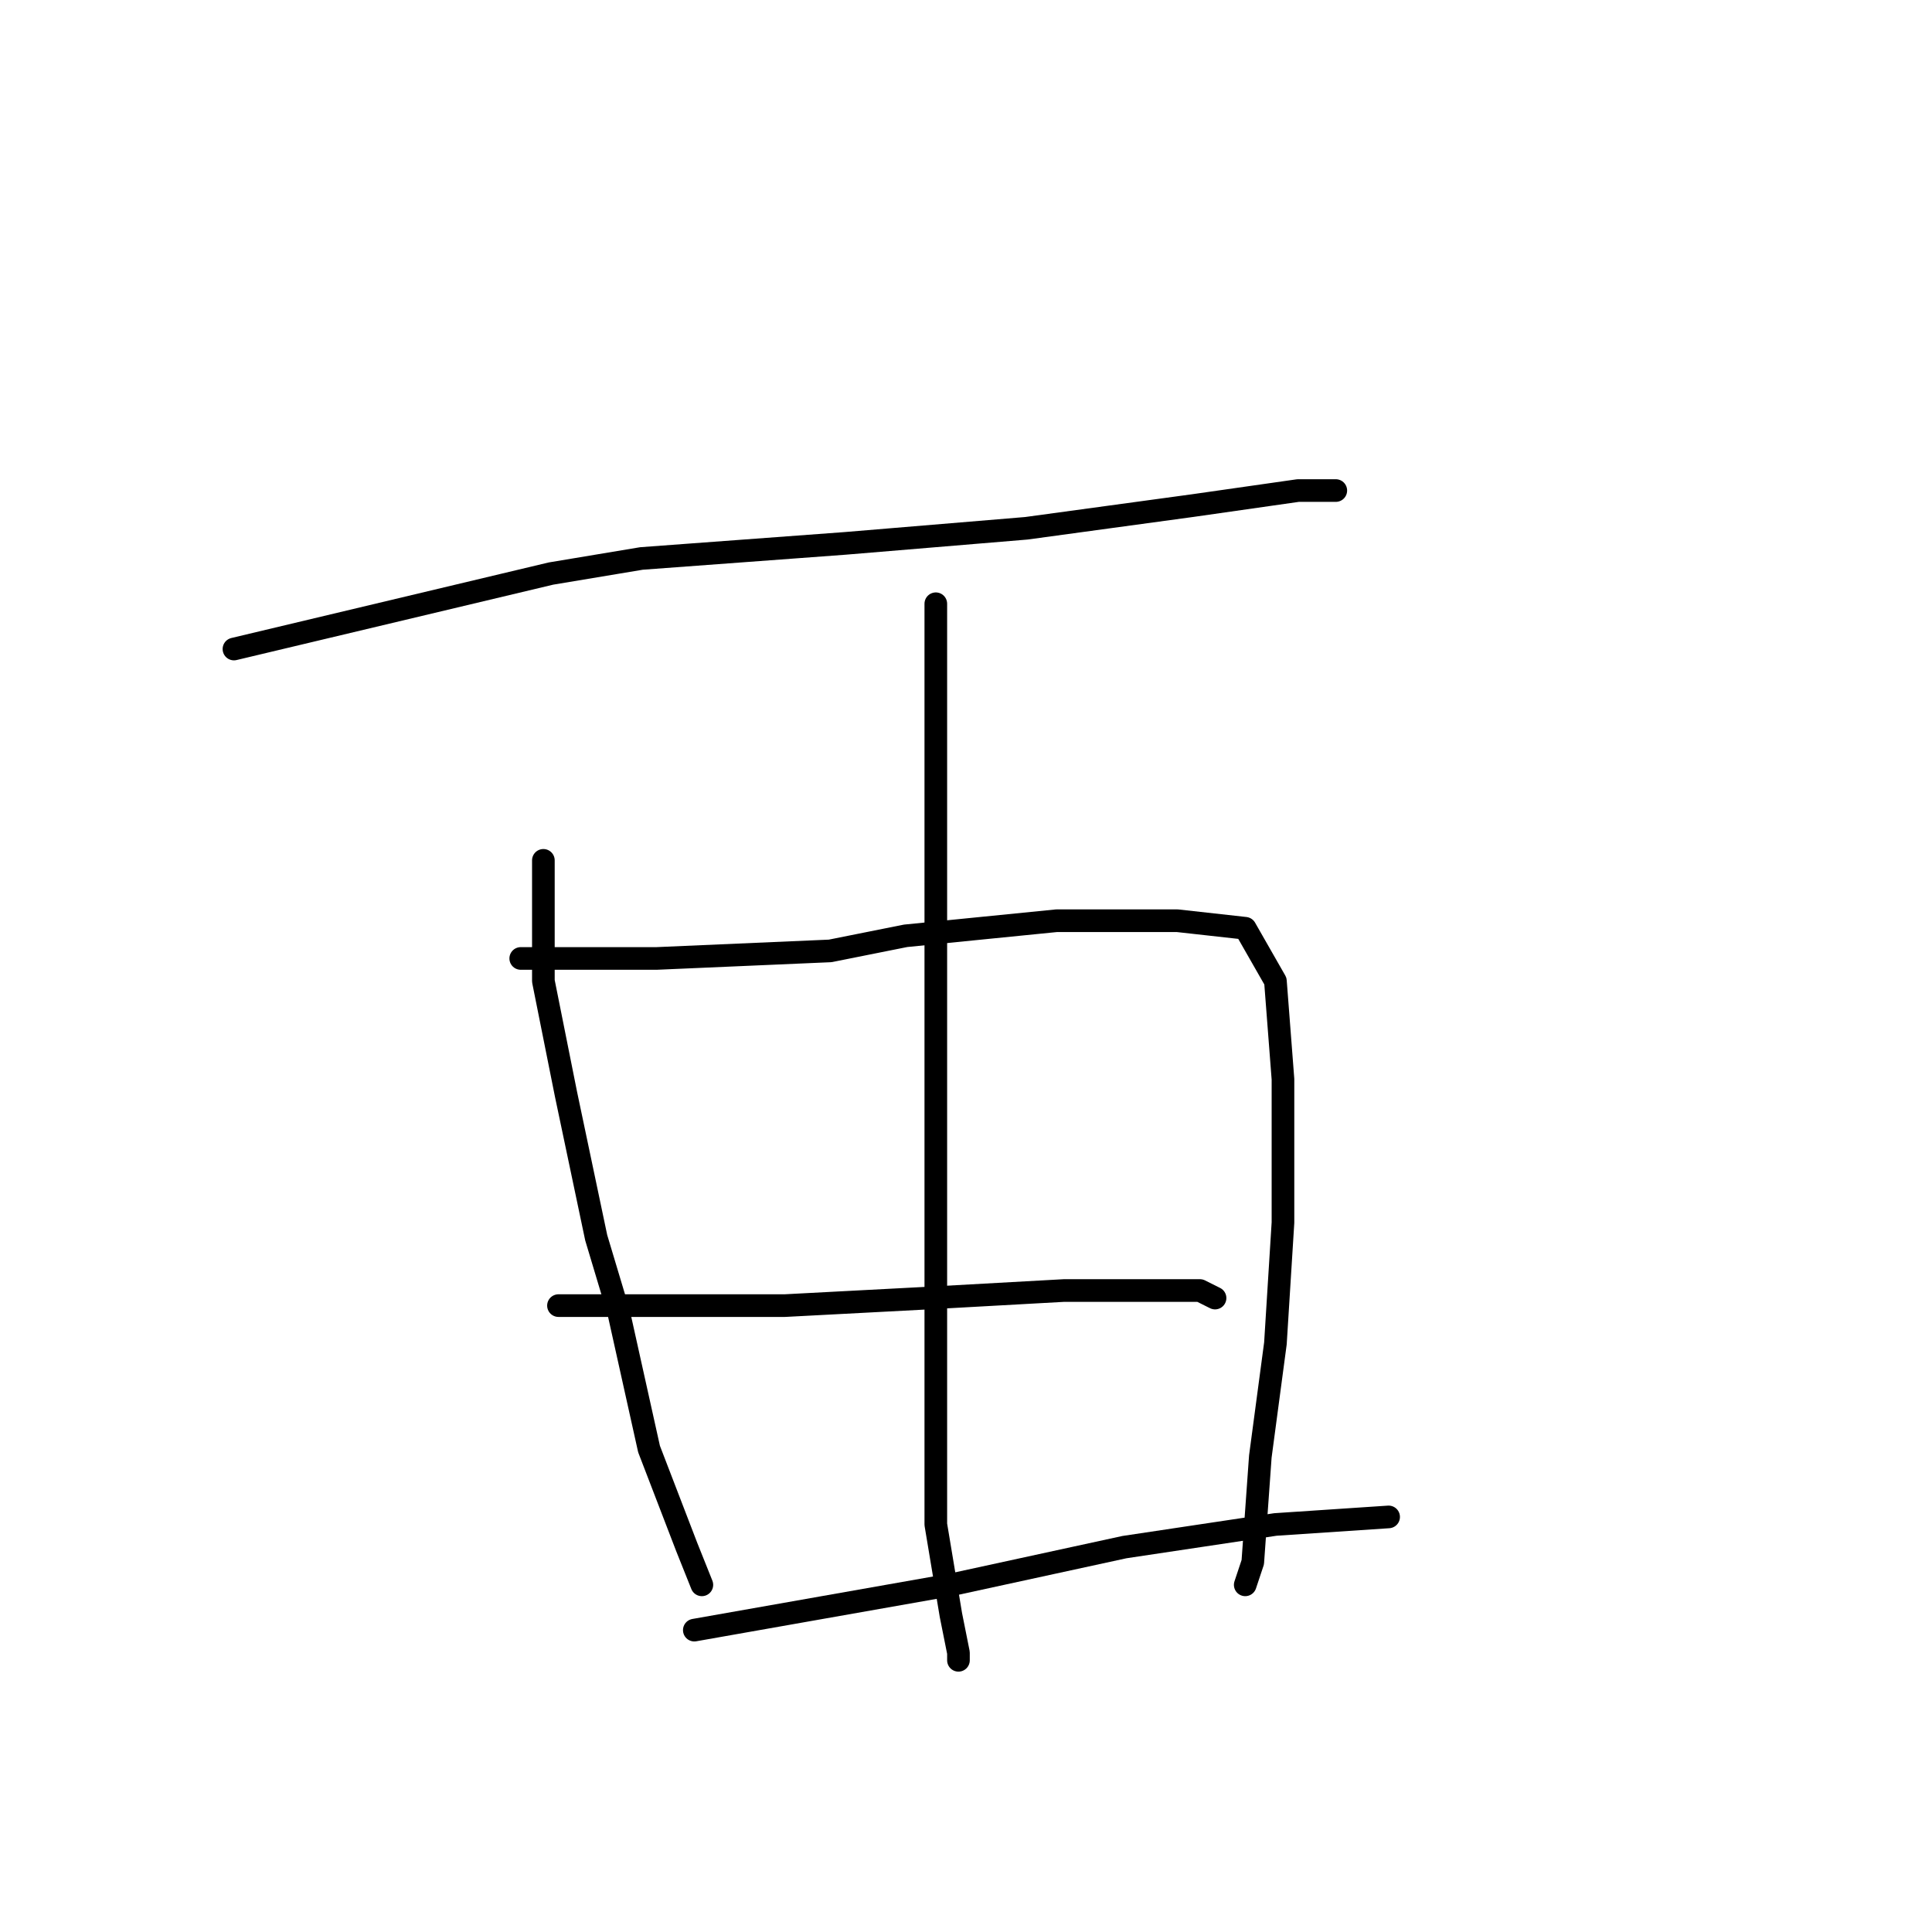 <?xml version="1.0" standalone="no"?>
    <svg width="256" height="256" xmlns="http://www.w3.org/2000/svg" version="1.1">
    <polyline stroke="black" stroke-width="3" stroke-linecap="round" fill="transparent" stroke-linejoin="round" points="31 86 52 81 73 76 85 74 112 72 136 70 158 67 172 65 177 65 177 65 " />
        <polyline stroke="black" stroke-width="3" stroke-linecap="round" fill="transparent" stroke-linejoin="round" points="124 80 124 88 124 96 124 115 124 141 124 164 124 185 124 202 126 214 127 219 127 220 127 220 " />
        <polyline stroke="black" stroke-width="3" stroke-linecap="round" fill="transparent" stroke-linejoin="round" points="72 114 72 122 72 130 75 145 79 164 82 174 86 192 91 205 93 210 93 210 " />
        <polyline stroke="black" stroke-width="3" stroke-linecap="round" fill="transparent" stroke-linejoin="round" points="69 127 78 127 87 127 110 126 120 124 140 122 156 122 165 123 169 130 170 143 170 162 169 178 167 193 166 207 165 210 165 210 " />
        <polyline stroke="black" stroke-width="3" stroke-linecap="round" fill="transparent" stroke-linejoin="round" points="74 173 89 173 104 173 123 172 141 171 149 171 159 171 161 172 161 172 " />
        <polyline stroke="black" stroke-width="3" stroke-linecap="round" fill="transparent" stroke-linejoin="round" points="92 216 109 213 126 210 149 205 169 202 184 201 184 201 " />
        </svg>